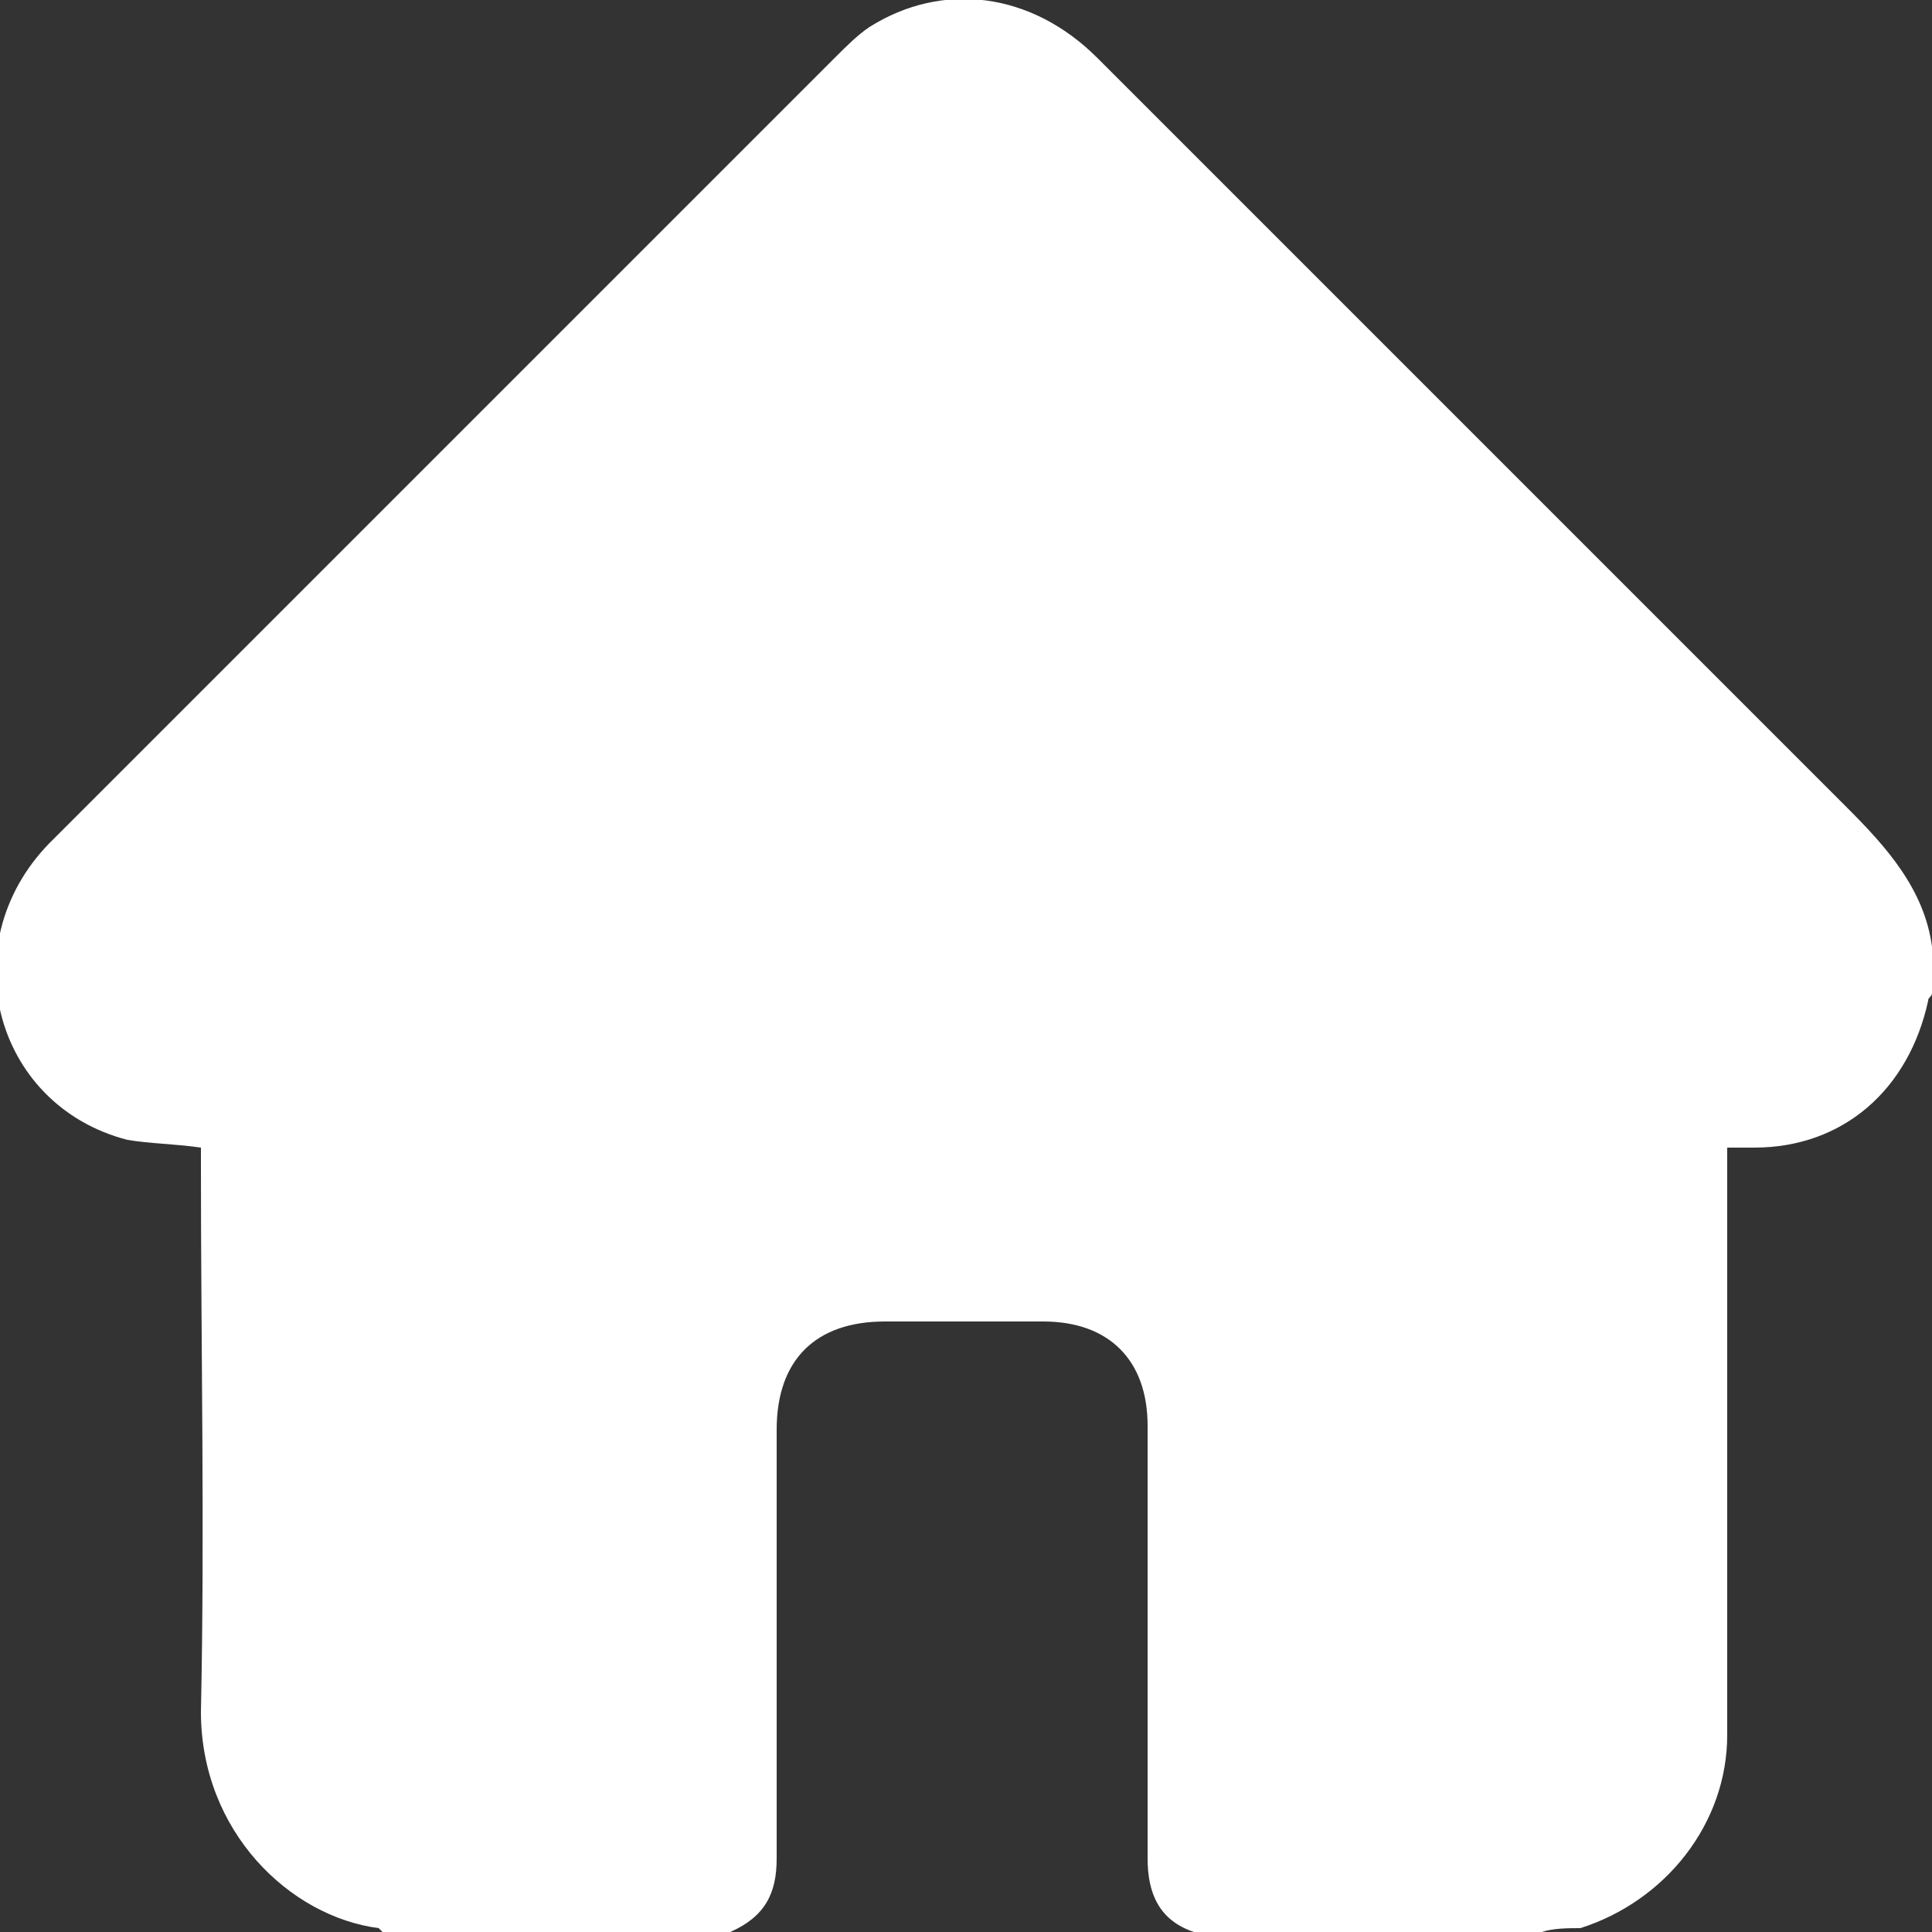 <?xml version="1.0" encoding="utf-8"?>
<!-- Generator: Adobe Illustrator 24.1.2, SVG Export Plug-In . SVG Version: 6.00 Build 0)  -->
<svg version="1.1" id="Warstwa_1" xmlns="http://www.w3.org/2000/svg" xmlns:xlink="http://www.w3.org/1999/xlink" x="0px" y="0px"
	 viewBox="0 0 50 50" style="enable-background:new 0 0 50 50;" xml:space="preserve"  fill="white">
<rect x="0" y="0" width="50" height="50" fill="#333333" stroke="none"/>
<g>
	<path d="M39.9,50c-3,0-6,0-9,0c-0.9-0.3-1.2-1-1.2-1.9c0-3.7,0-7.4,0-11.2c0-1.7-1-2.7-2.7-2.7c-1.4,0-2.8,0-4.1,0
		c-1.8,0-2.8,1-2.8,2.8c0,3.7,0,7.4,0,11.1c0,0.9-0.3,1.5-1.2,1.9c-3,0-6,0-9,0c0,0-0.1-0.1-0.1-0.1c-2.3-0.3-4.6-2.5-4.6-5.6
		c0.1-4.7,0-9.4,0-14.1c0-0.2,0-0.4,0-0.5c-0.7-0.1-1.3-0.1-1.9-0.2c-3.5-0.9-4.6-5.2-1.9-7.8C8.2,14.9,14.9,8.2,21.6,1.5
		c0.3-0.3,0.6-0.6,0.9-0.8c1.9-1.2,4.2-0.9,5.9,0.8C34.9,8,41.3,14.4,47.8,20.9c1,1,2,2.1,2.2,3.6c0,0.4,0,0.8,0,1.2
		c0,0.1-0.1,0.1-0.1,0.2c-0.5,2.3-2.2,3.8-4.5,3.8c-0.2,0-0.5,0-0.7,0c0,0.3,0,0.5,0,0.7c0,4.8,0,9.7,0,14.5c0,2.3-1.6,4.3-3.8,5
		C40.6,49.9,40.2,49.9,39.9,50z"/>
</g>
</svg>
